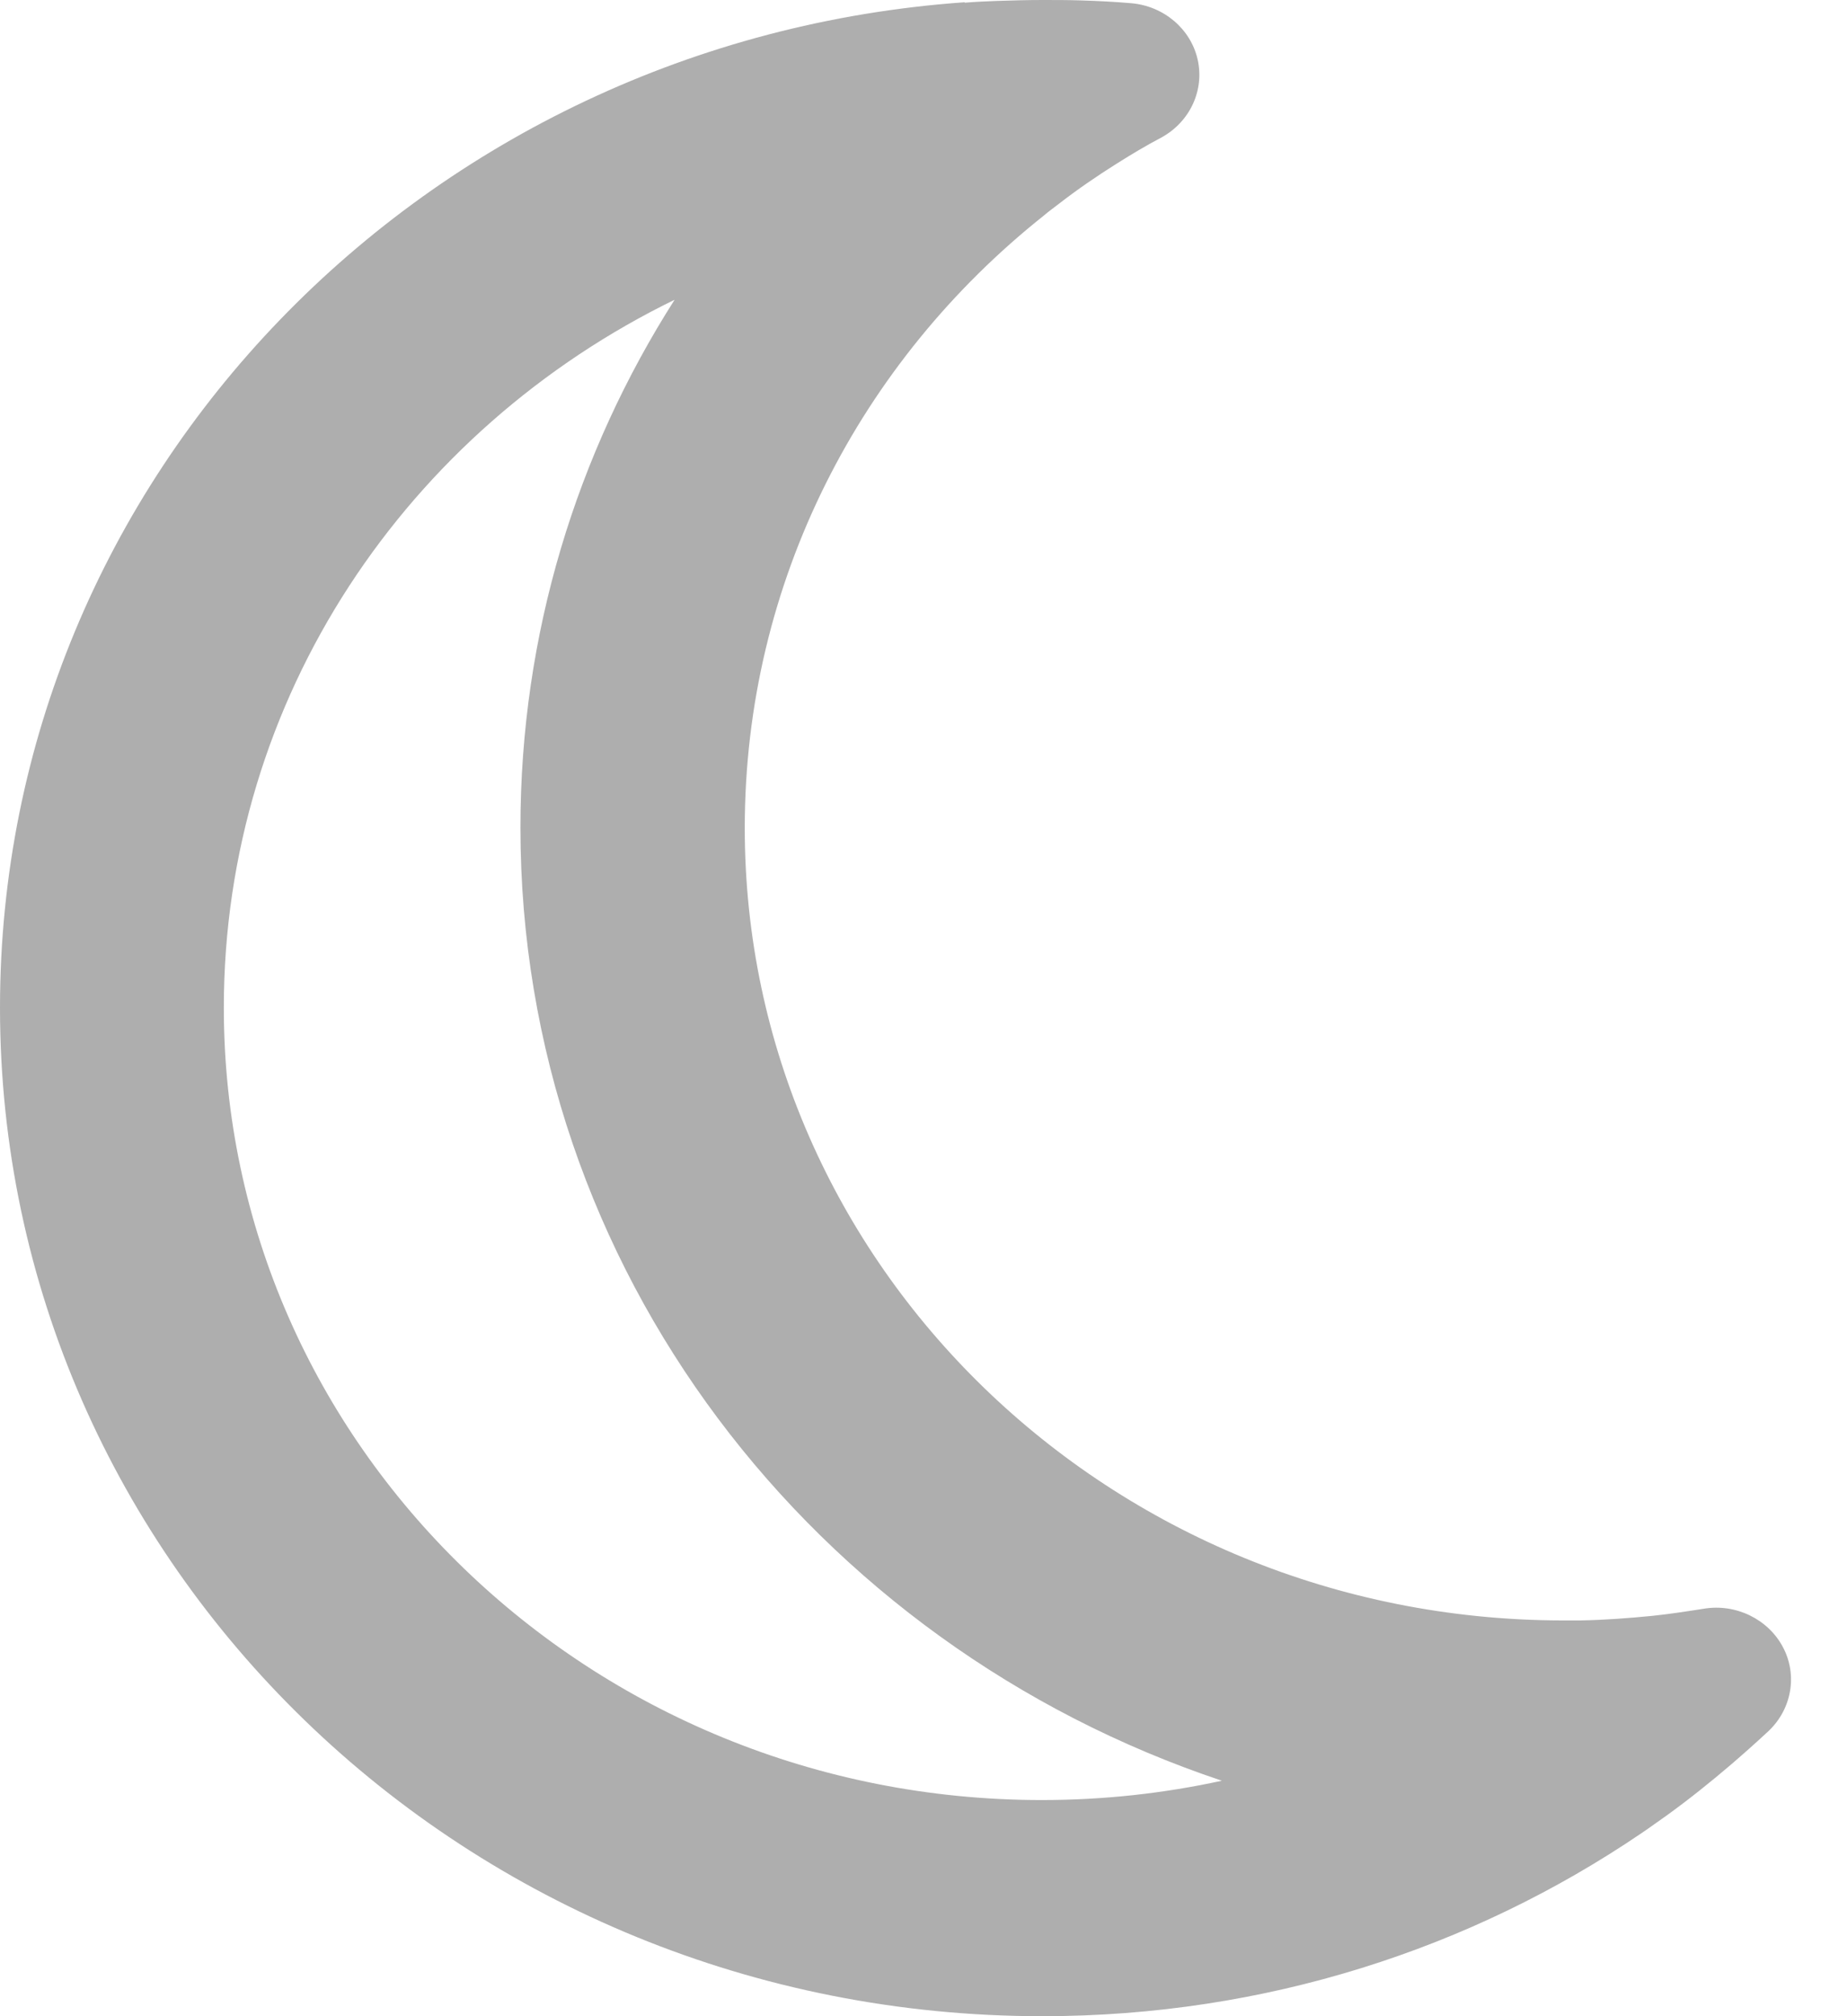 <svg width="22" height="24" viewBox="0 0 22 24" fill="none" xmlns="http://www.w3.org/2000/svg">
<path d="M8.038 3.564C6.871 5.392 6.199 7.546 6.199 9.851C6.199 15.103 9.688 19.573 14.554 21.197C13.865 21.347 13.149 21.427 12.41 21.427C7.033 21.427 2.666 17.209 2.666 11.995C2.666 8.302 4.855 5.113 8.044 3.564H8.038ZM11.488 0.027C5.061 0.482 0 5.665 0 11.995C0 18.624 5.555 24 12.415 24C15.07 24 17.526 23.196 19.548 21.824C19.653 21.754 19.753 21.679 19.853 21.61C20.12 21.417 20.375 21.213 20.625 20.999C20.775 20.87 20.92 20.741 21.064 20.607C21.342 20.345 21.414 19.938 21.236 19.605C21.059 19.273 20.675 19.085 20.292 19.15C20.087 19.182 19.881 19.214 19.675 19.235C19.398 19.262 19.114 19.284 18.826 19.289C18.759 19.289 18.687 19.289 18.62 19.289H18.603C13.226 19.278 8.871 15.06 8.871 9.856C8.871 6.919 10.254 4.298 12.432 2.567C12.487 2.519 12.549 2.476 12.61 2.428C12.832 2.256 13.065 2.096 13.304 1.946C13.476 1.838 13.654 1.731 13.837 1.635C14.176 1.447 14.348 1.072 14.265 0.707C14.182 0.343 13.86 0.07 13.471 0.038C13.271 0.021 13.076 0.011 12.876 0.005C12.726 -8.18599e-08 12.571 0 12.421 0C12.238 0 12.06 0.005 11.876 0.011C11.749 0.016 11.621 0.021 11.493 0.032L11.488 0.027Z" fill="#AEAEAE"/>
</svg>
